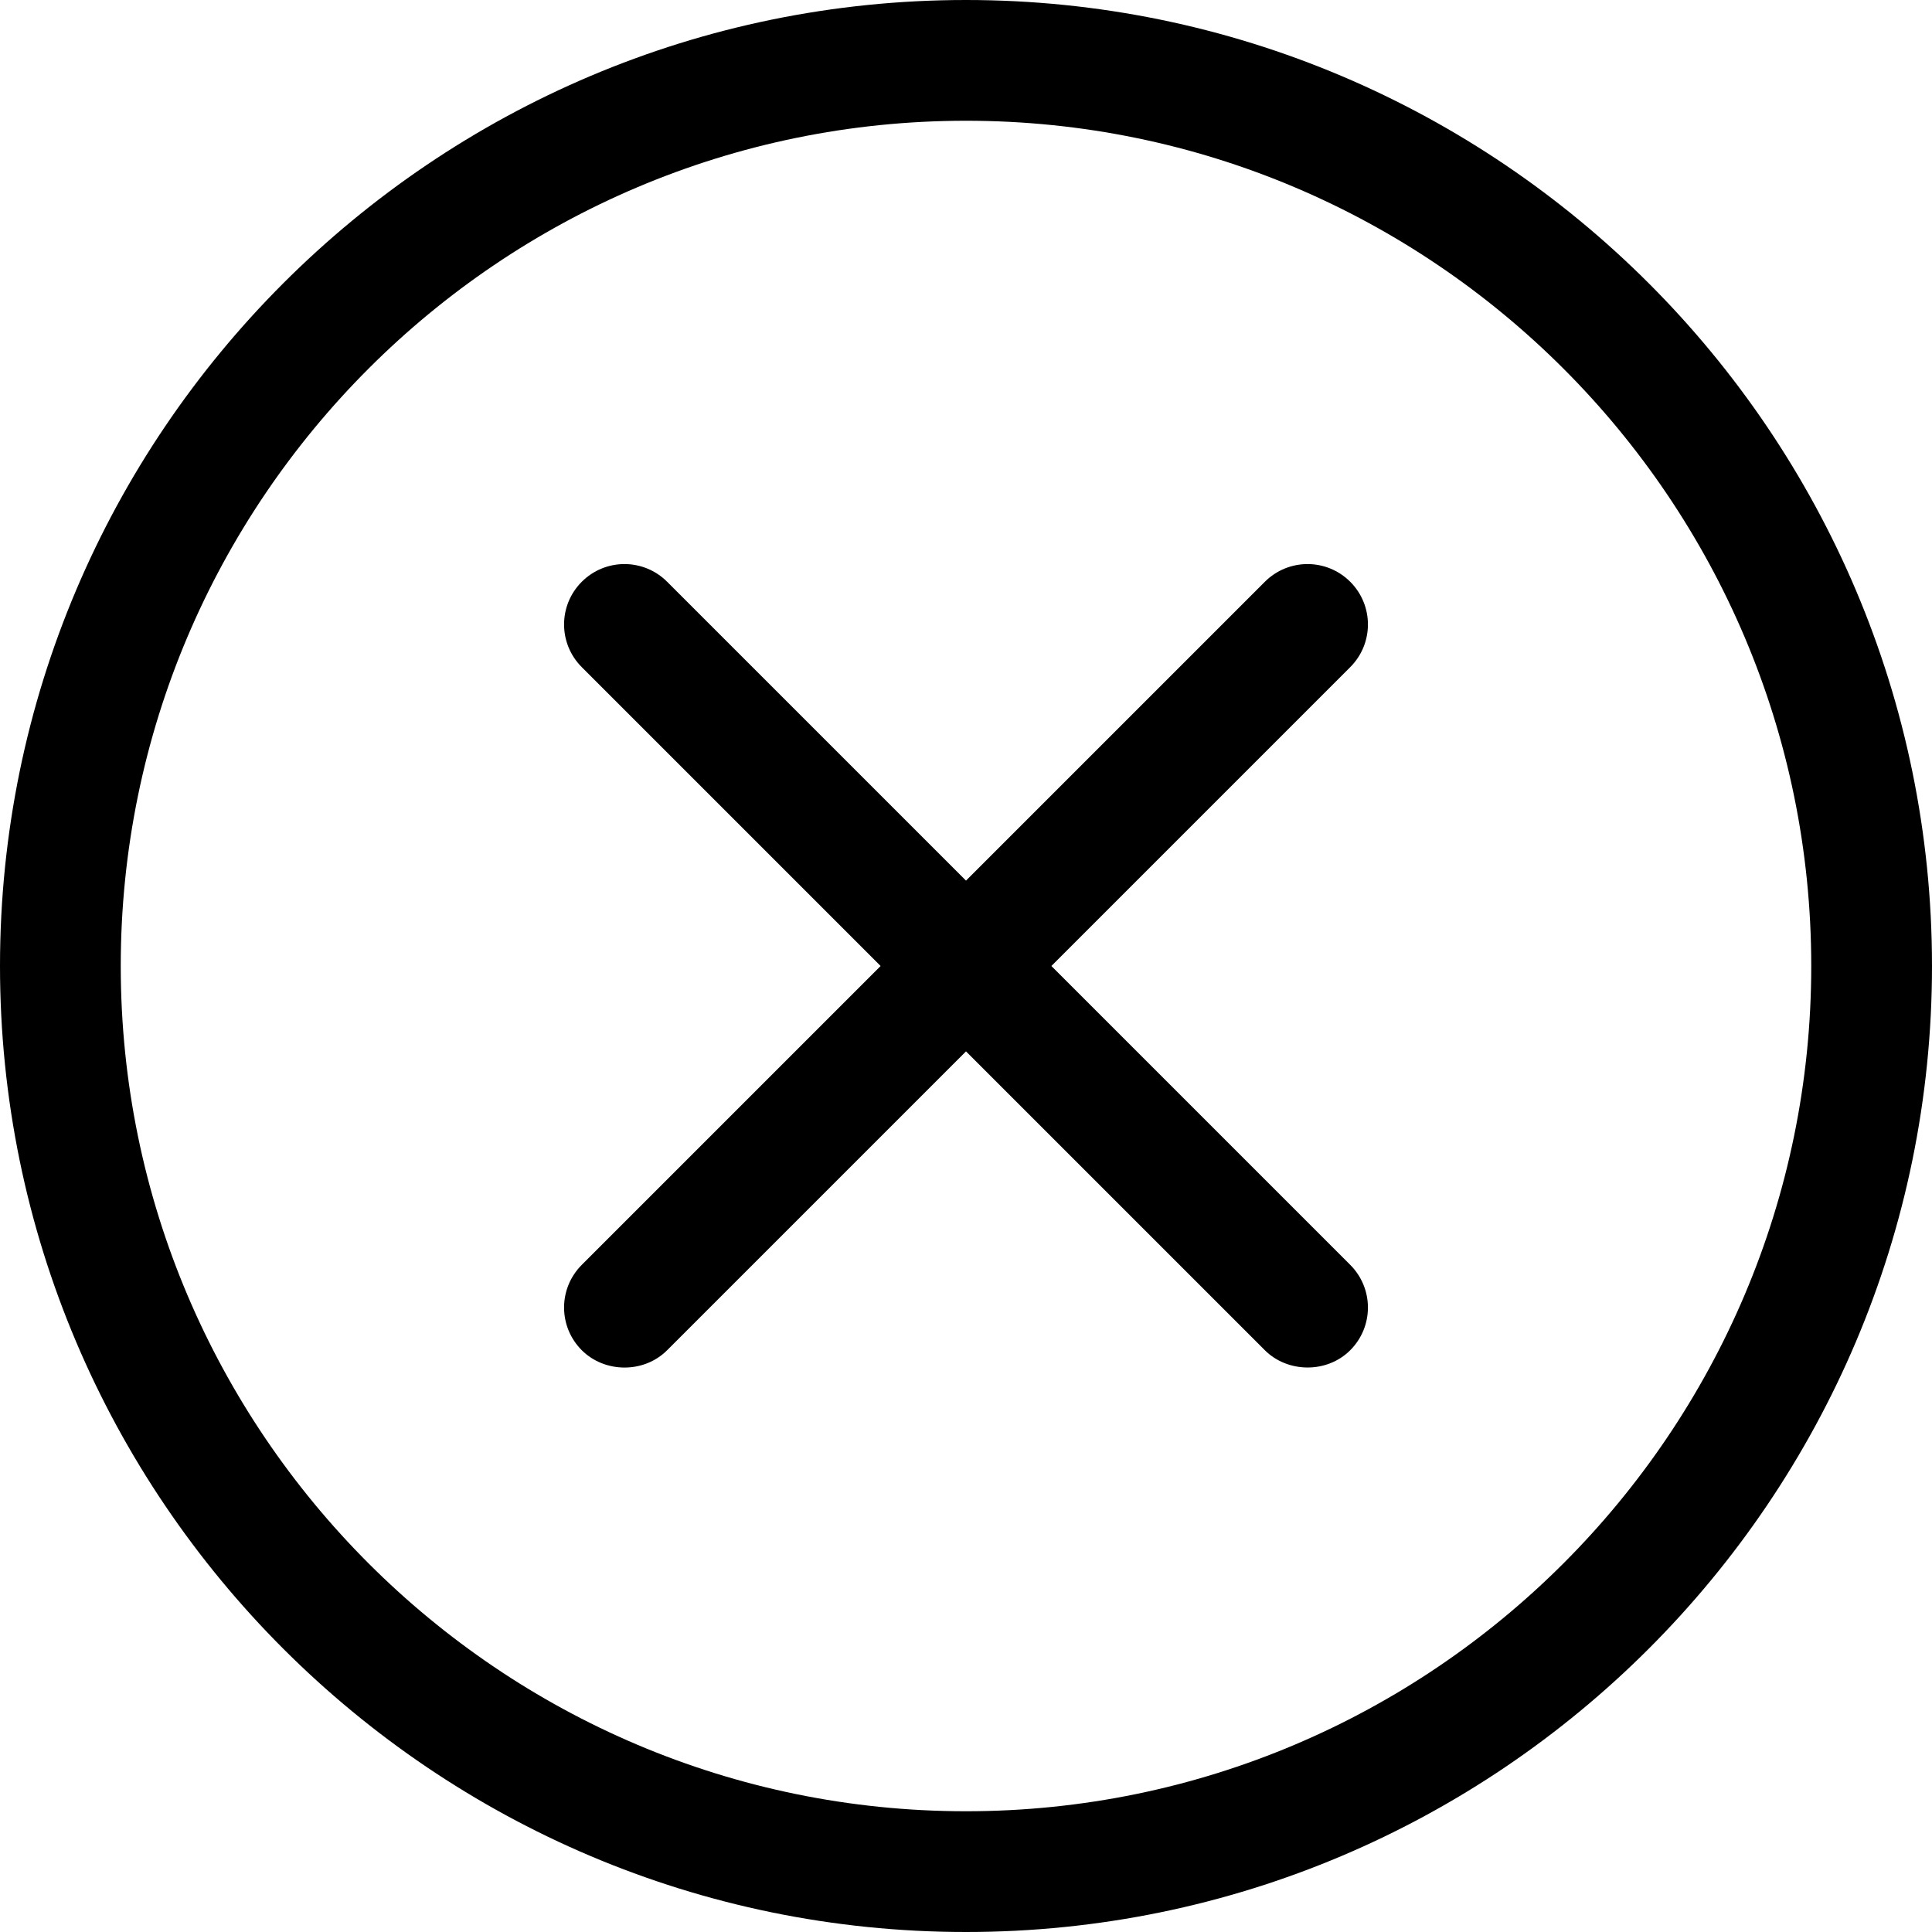 <svg id="Outline" height="512" viewBox="0 0 32 32" width="512" xmlns="http://www.w3.org/2000/svg"><g><path d="m16 0c-8.822 0-16 7.178-16 16s7.178 16 16 16 16-7.178 16-16-7.178-16-16-16zm0 30c-7.72 0-14-6.28-14-14s6.28-14 14-14 14 6.28 14 14-6.28 14-14 14z"/><path d="m22.364 9.636c-.391-.391-1.023-.391-1.414 0l-4.95 4.95-4.95-4.95c-.391-.391-1.023-.391-1.414 0s-.391 1.023 0 1.414l4.95 4.95-4.95 4.95c-.391.391-.391 1.023-0 1.414.377.377 1.026.388 1.414 0l4.95-4.95s4.944 4.944 4.95 4.95c.376.376 1.027.387 1.414 0.0.391-.391.391-1.023 0-1.414l-4.95-4.95 4.95-4.95c.391-.391.391-1.023 0-1.414z"/></g></svg>